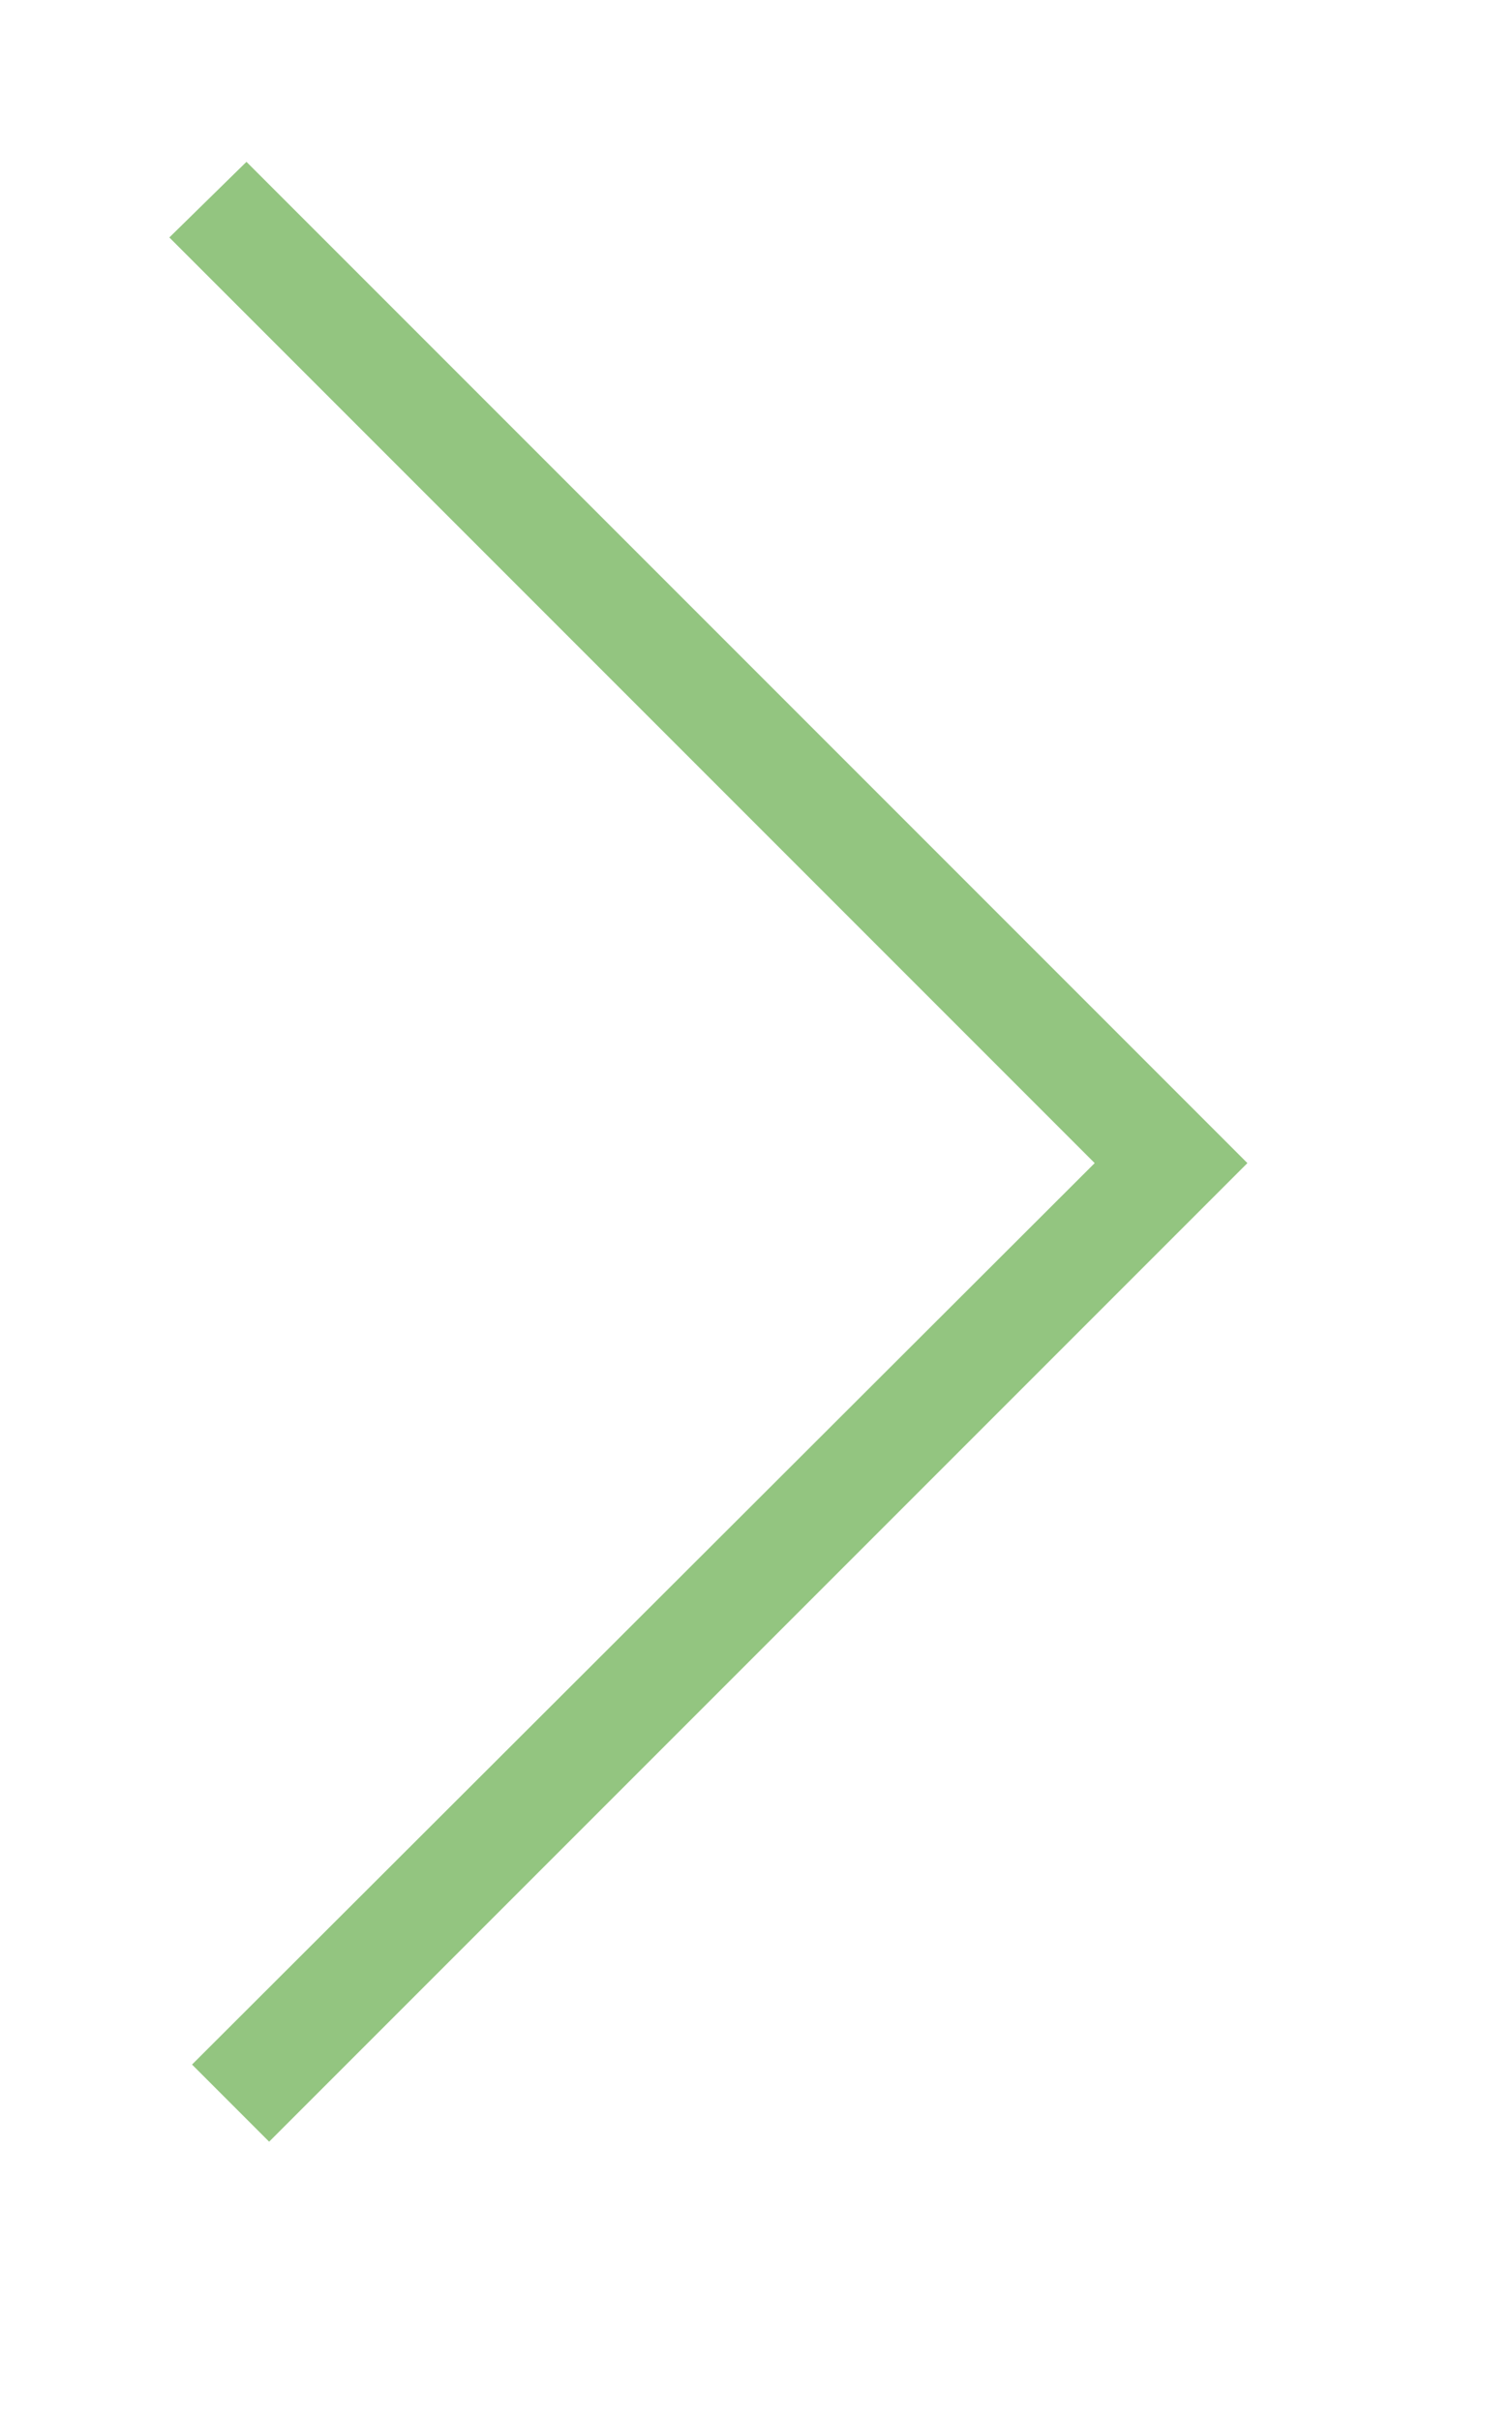 <svg xmlns="http://www.w3.org/2000/svg" viewBox="0 0 10 16" fill="black" width="10" height="16">
	<style>
		tspan { white-space:pre }
		.shp0 { opacity: 0.8;fill: #78b660 } 
	</style>
	<g id="Header">
		<g id="выпадашка">
			<g id="Стрелки">
				<path id="Shape 26 copy 17" class="shp0" d="M1.78 14.16L1.27 13.65L7.24 7.69L1.12 1.57L1.63 1.07L8.25 7.69L1.78 14.16Z" />
			</g>
		</g>
	</g>
</svg>